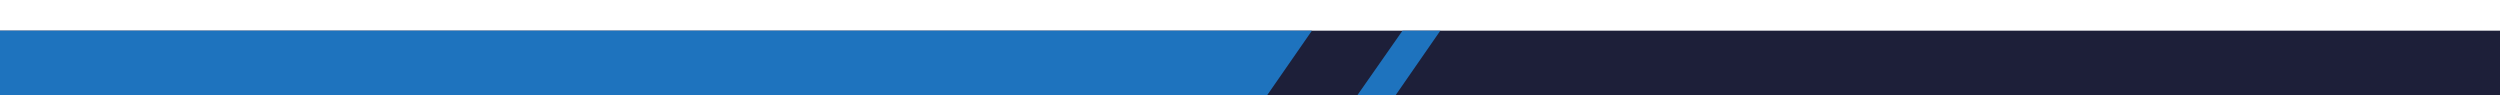 <svg xmlns="http://www.w3.org/2000/svg" width="816" height="31" viewBox="0 -10 816 31">
  <g id="Group_3" data-name="Group 3" transform="translate(-671 -1634)">
    <rect id="Rectangle_5" data-name="Rectangle 5" width="816" height="43" transform="translate(671 1634)" fill="#1d1f39" opacity="0.998"/>
    <path id="Path_10" data-name="Path 10" d="M3089.221,565,3059.8,607.407H2661V565Z" transform="translate(-1990 1069)" fill="#1e73be" opacity="0.998"/>
    <path id="Path_11" data-name="Path 11" d="M3118.787,565h12.346l-29.391,42.408H3089.12Z" transform="translate(-1990 1069)" fill="#1e73be" opacity="0.998"/>
  </g>
</svg>
